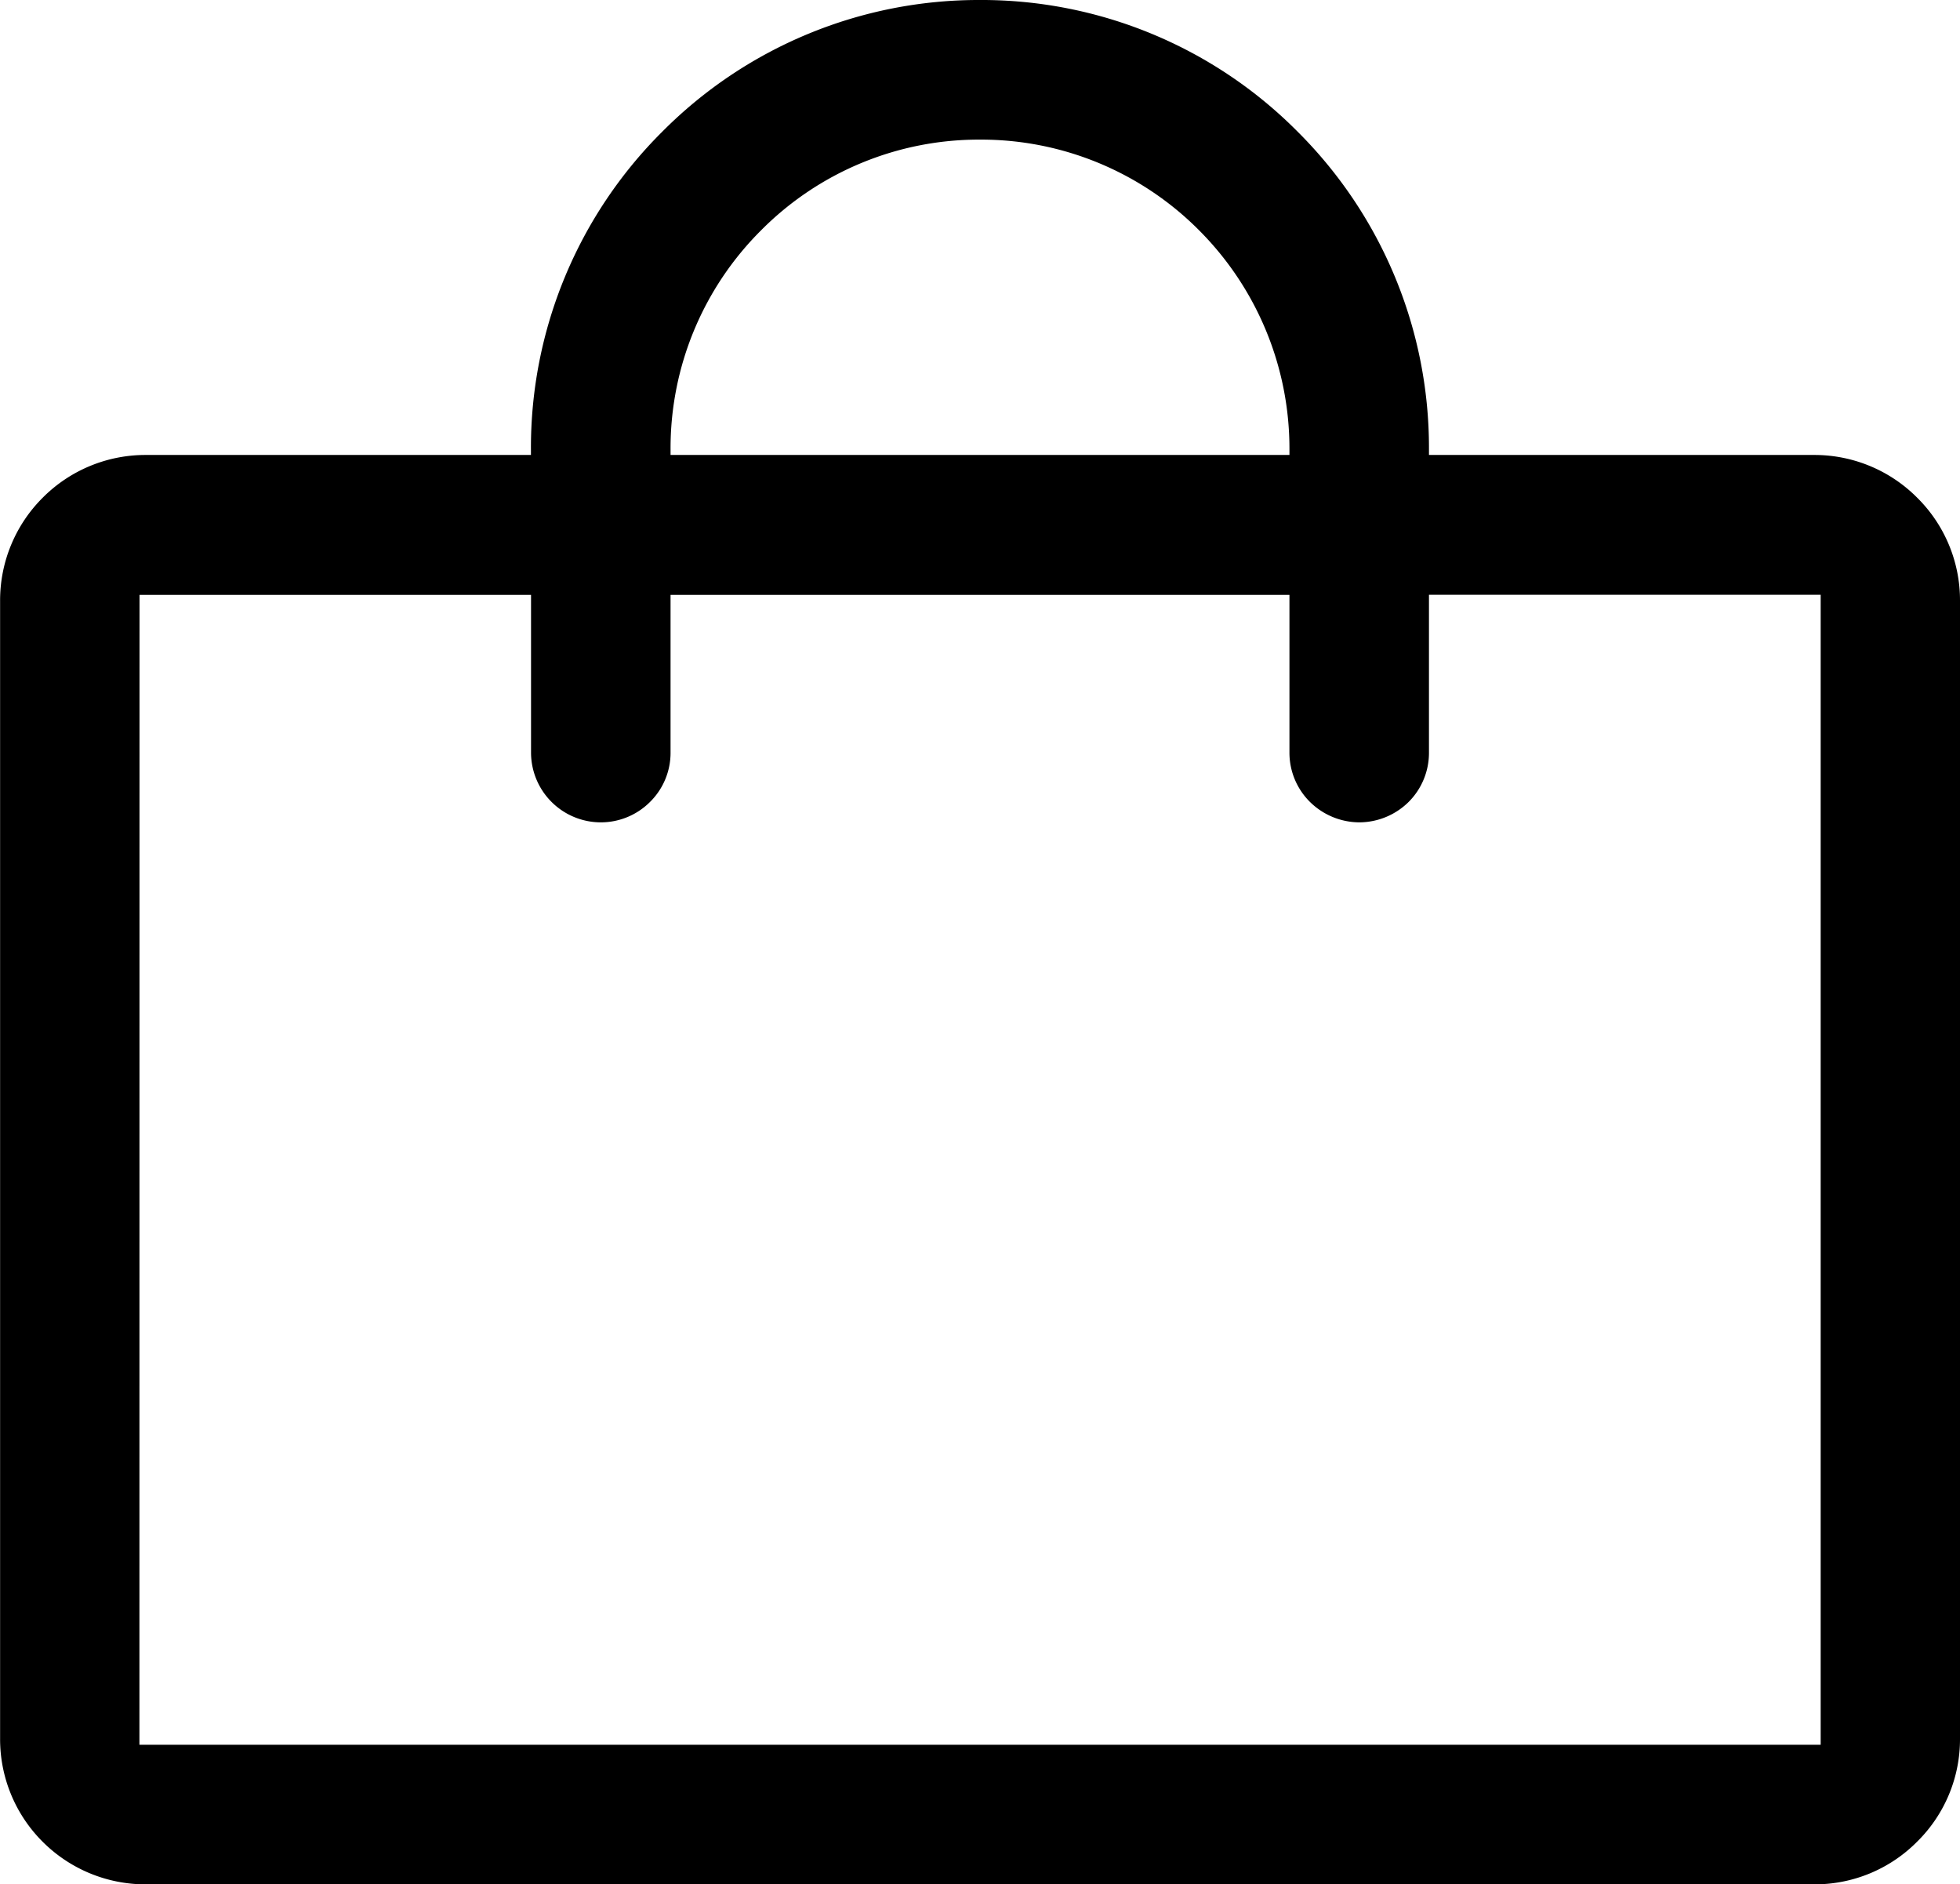 <svg xmlns="http://www.w3.org/2000/svg" width="20.3" height="19.516" viewBox="0 0 20.3 19.516">
  <g id="Bag" transform="translate(-714.851 -409.349)">
    <path id="Union_11" data-name="Union 11" d="M-7075.491,2828.516a1.505,1.505,0,0,1-1.067-.442,1.5,1.5,0,0,1-.44-1.066v-11.786a1.5,1.5,0,0,1,.44-1.066,1.5,1.5,0,0,1,1.067-.444h3.991v-.06a4.615,4.615,0,0,1,1.362-3.29,4.619,4.619,0,0,1,3.29-1.362,4.61,4.61,0,0,1,3.287,1.362,4.618,4.618,0,0,1,1.362,3.29v.06h3.991a1.5,1.5,0,0,1,1.067.444,1.494,1.494,0,0,1,.442,1.066v11.786a1.489,1.489,0,0,1-.444,1.066,1.492,1.492,0,0,1-1.065.442Zm-.064-1.446h17.413v-11.91h-4.057v1.634a.718.718,0,0,1-.209.51.73.73,0,0,1-.513.213.733.733,0,0,1-.51-.211.717.717,0,0,1-.213-.511v-1.634h-6.41v1.634a.714.714,0,0,1-.213.511.72.72,0,0,1-.509.211.723.723,0,0,1-.51-.211.723.723,0,0,1-.213-.511v-1.634h-4.055Zm6.44-15.686a3.185,3.185,0,0,0-.939,2.268v.06h6.41v-.06a3.2,3.2,0,0,0-.937-2.268,3.182,3.182,0,0,0-2.266-.938A3.177,3.177,0,0,0-7069.115,2811.384Z" transform="translate(7791.85 -2399.651)"/>
  </g>
</svg>
